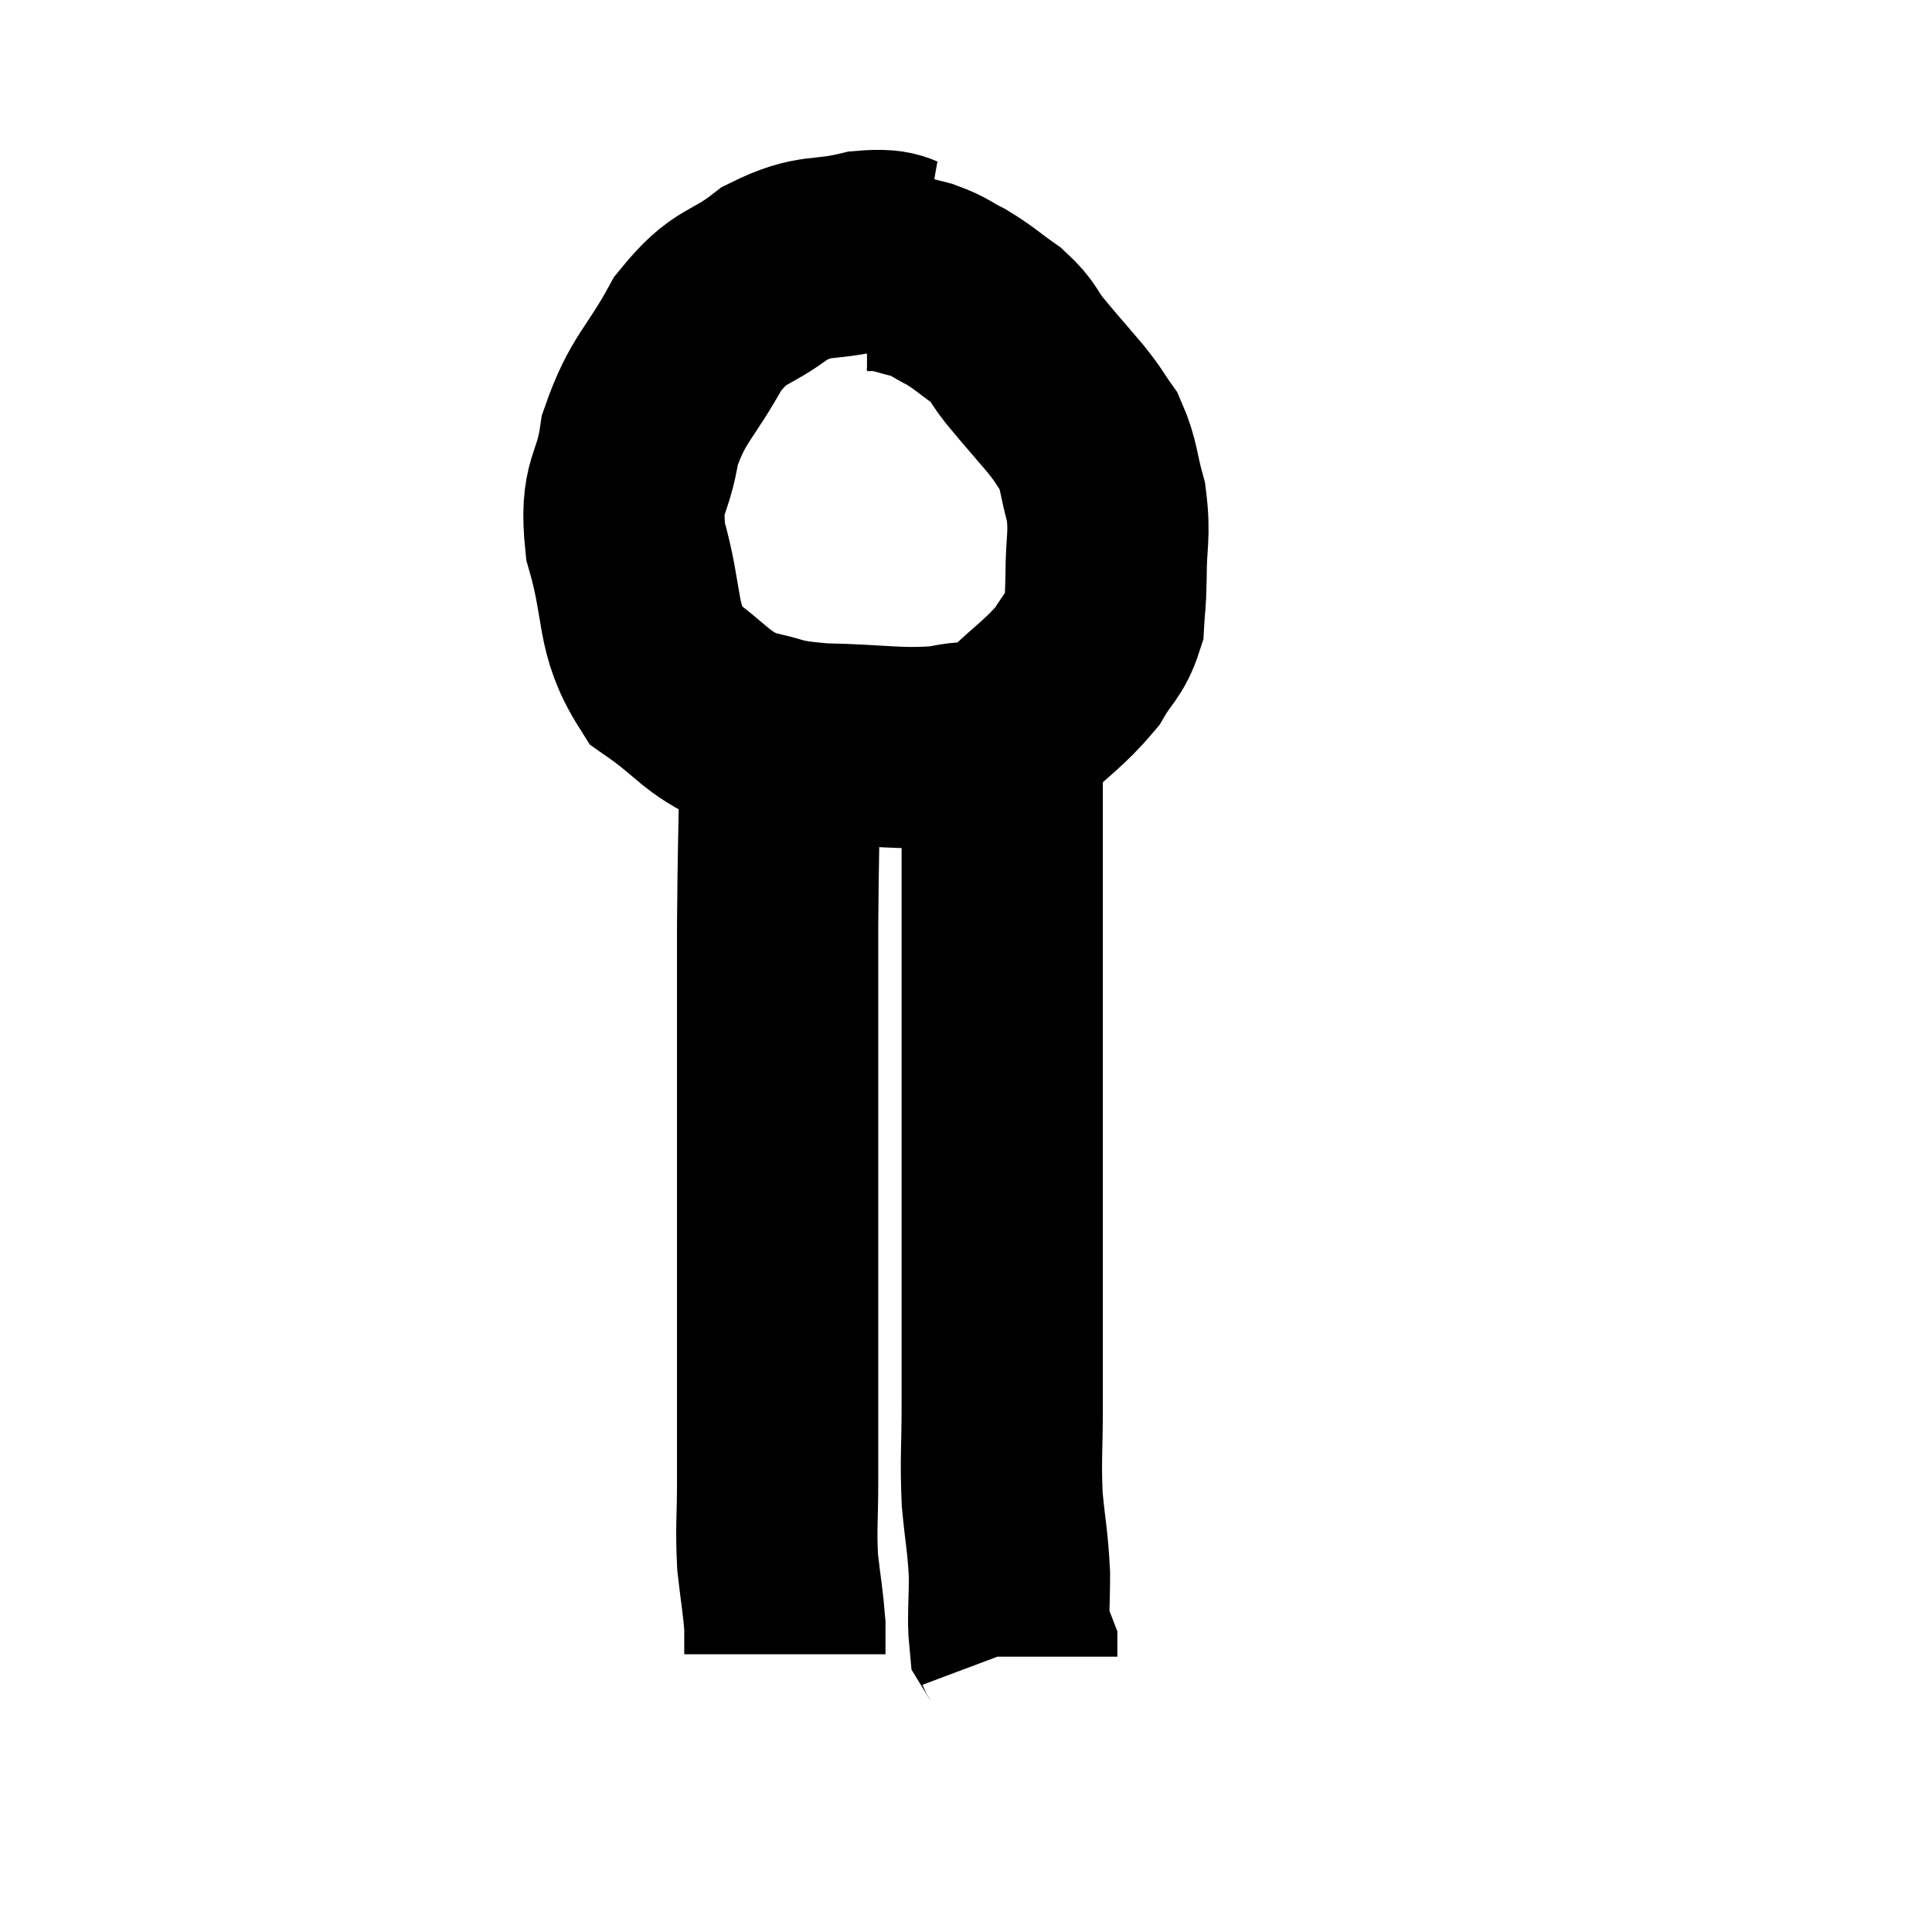 <svg width="48" height="48" viewBox="0 0 48 48" xmlns="http://www.w3.org/2000/svg"><path d="M 22.86 6.48 C 22.17 6.36, 22.38 6.165, 21.48 6.24 C 20.37 6.51, 20.295 6.27, 19.26 6.78 C 18.3 7.53, 18.18 7.245, 17.34 8.28 C 16.62 9.6, 16.35 9.63, 15.9 10.92 C 15.72 12.18, 15.39 11.985, 15.54 13.44 C 16.02 15.09, 15.765 15.57, 16.5 16.74 C 17.49 17.43, 17.505 17.685, 18.48 18.12 C 19.44 18.3, 19.155 18.375, 20.4 18.48 C 21.93 18.51, 22.275 18.63, 23.46 18.54 C 24.3 18.33, 24.315 18.615, 25.14 18.12 C 25.95 17.34, 26.19 17.235, 26.76 16.56 C 27.09 15.99, 27.24 15.975, 27.42 15.42 C 27.45 14.88, 27.465 15.075, 27.48 14.34 C 27.48 13.41, 27.585 13.32, 27.48 12.48 C 27.27 11.73, 27.315 11.565, 27.06 10.98 C 26.76 10.56, 26.865 10.65, 26.46 10.14 C 25.95 9.54, 25.86 9.45, 25.44 8.94 C 25.11 8.52, 25.2 8.49, 24.78 8.1 C 24.27 7.74, 24.225 7.665, 23.76 7.38 C 23.34 7.17, 23.37 7.125, 22.92 6.96 C 22.44 6.84, 22.305 6.78, 21.96 6.72 L 21.54 6.72" fill="none" stroke="black" stroke-width="5"></path><path d="M 19.38 19.08 C 19.35 21.03, 19.335 21.045, 19.32 22.98 C 19.32 24.9, 19.32 25.14, 19.32 26.82 C 19.32 28.26, 19.32 28.125, 19.32 29.7 C 19.32 31.41, 19.32 31.35, 19.32 33.12 C 19.32 34.95, 19.32 35.355, 19.32 36.78 C 19.32 37.8, 19.275 37.92, 19.32 38.82 C 19.41 39.6, 19.455 39.81, 19.5 40.38 L 19.5 41.1" fill="none" stroke="black" stroke-width="5"></path><path d="M 24.9 18.96 C 24.9 21.75, 24.9 21.405, 24.9 24.54 C 24.9 28.02, 24.9 28.905, 24.9 31.5 C 24.9 33.21, 24.9 33.48, 24.9 34.92 C 24.9 36.09, 24.855 36.21, 24.9 37.26 C 24.99 38.19, 25.035 38.265, 25.08 39.12 C 25.08 39.9, 25.035 40.215, 25.08 40.68 C 25.17 40.83, 25.215 40.86, 25.26 40.98 C 25.26 41.07, 25.26 41.115, 25.26 41.16 C 25.26 41.16, 25.26 41.16, 25.26 41.16 L 25.26 41.16" fill="none" stroke="black" stroke-width="5"></path></svg>